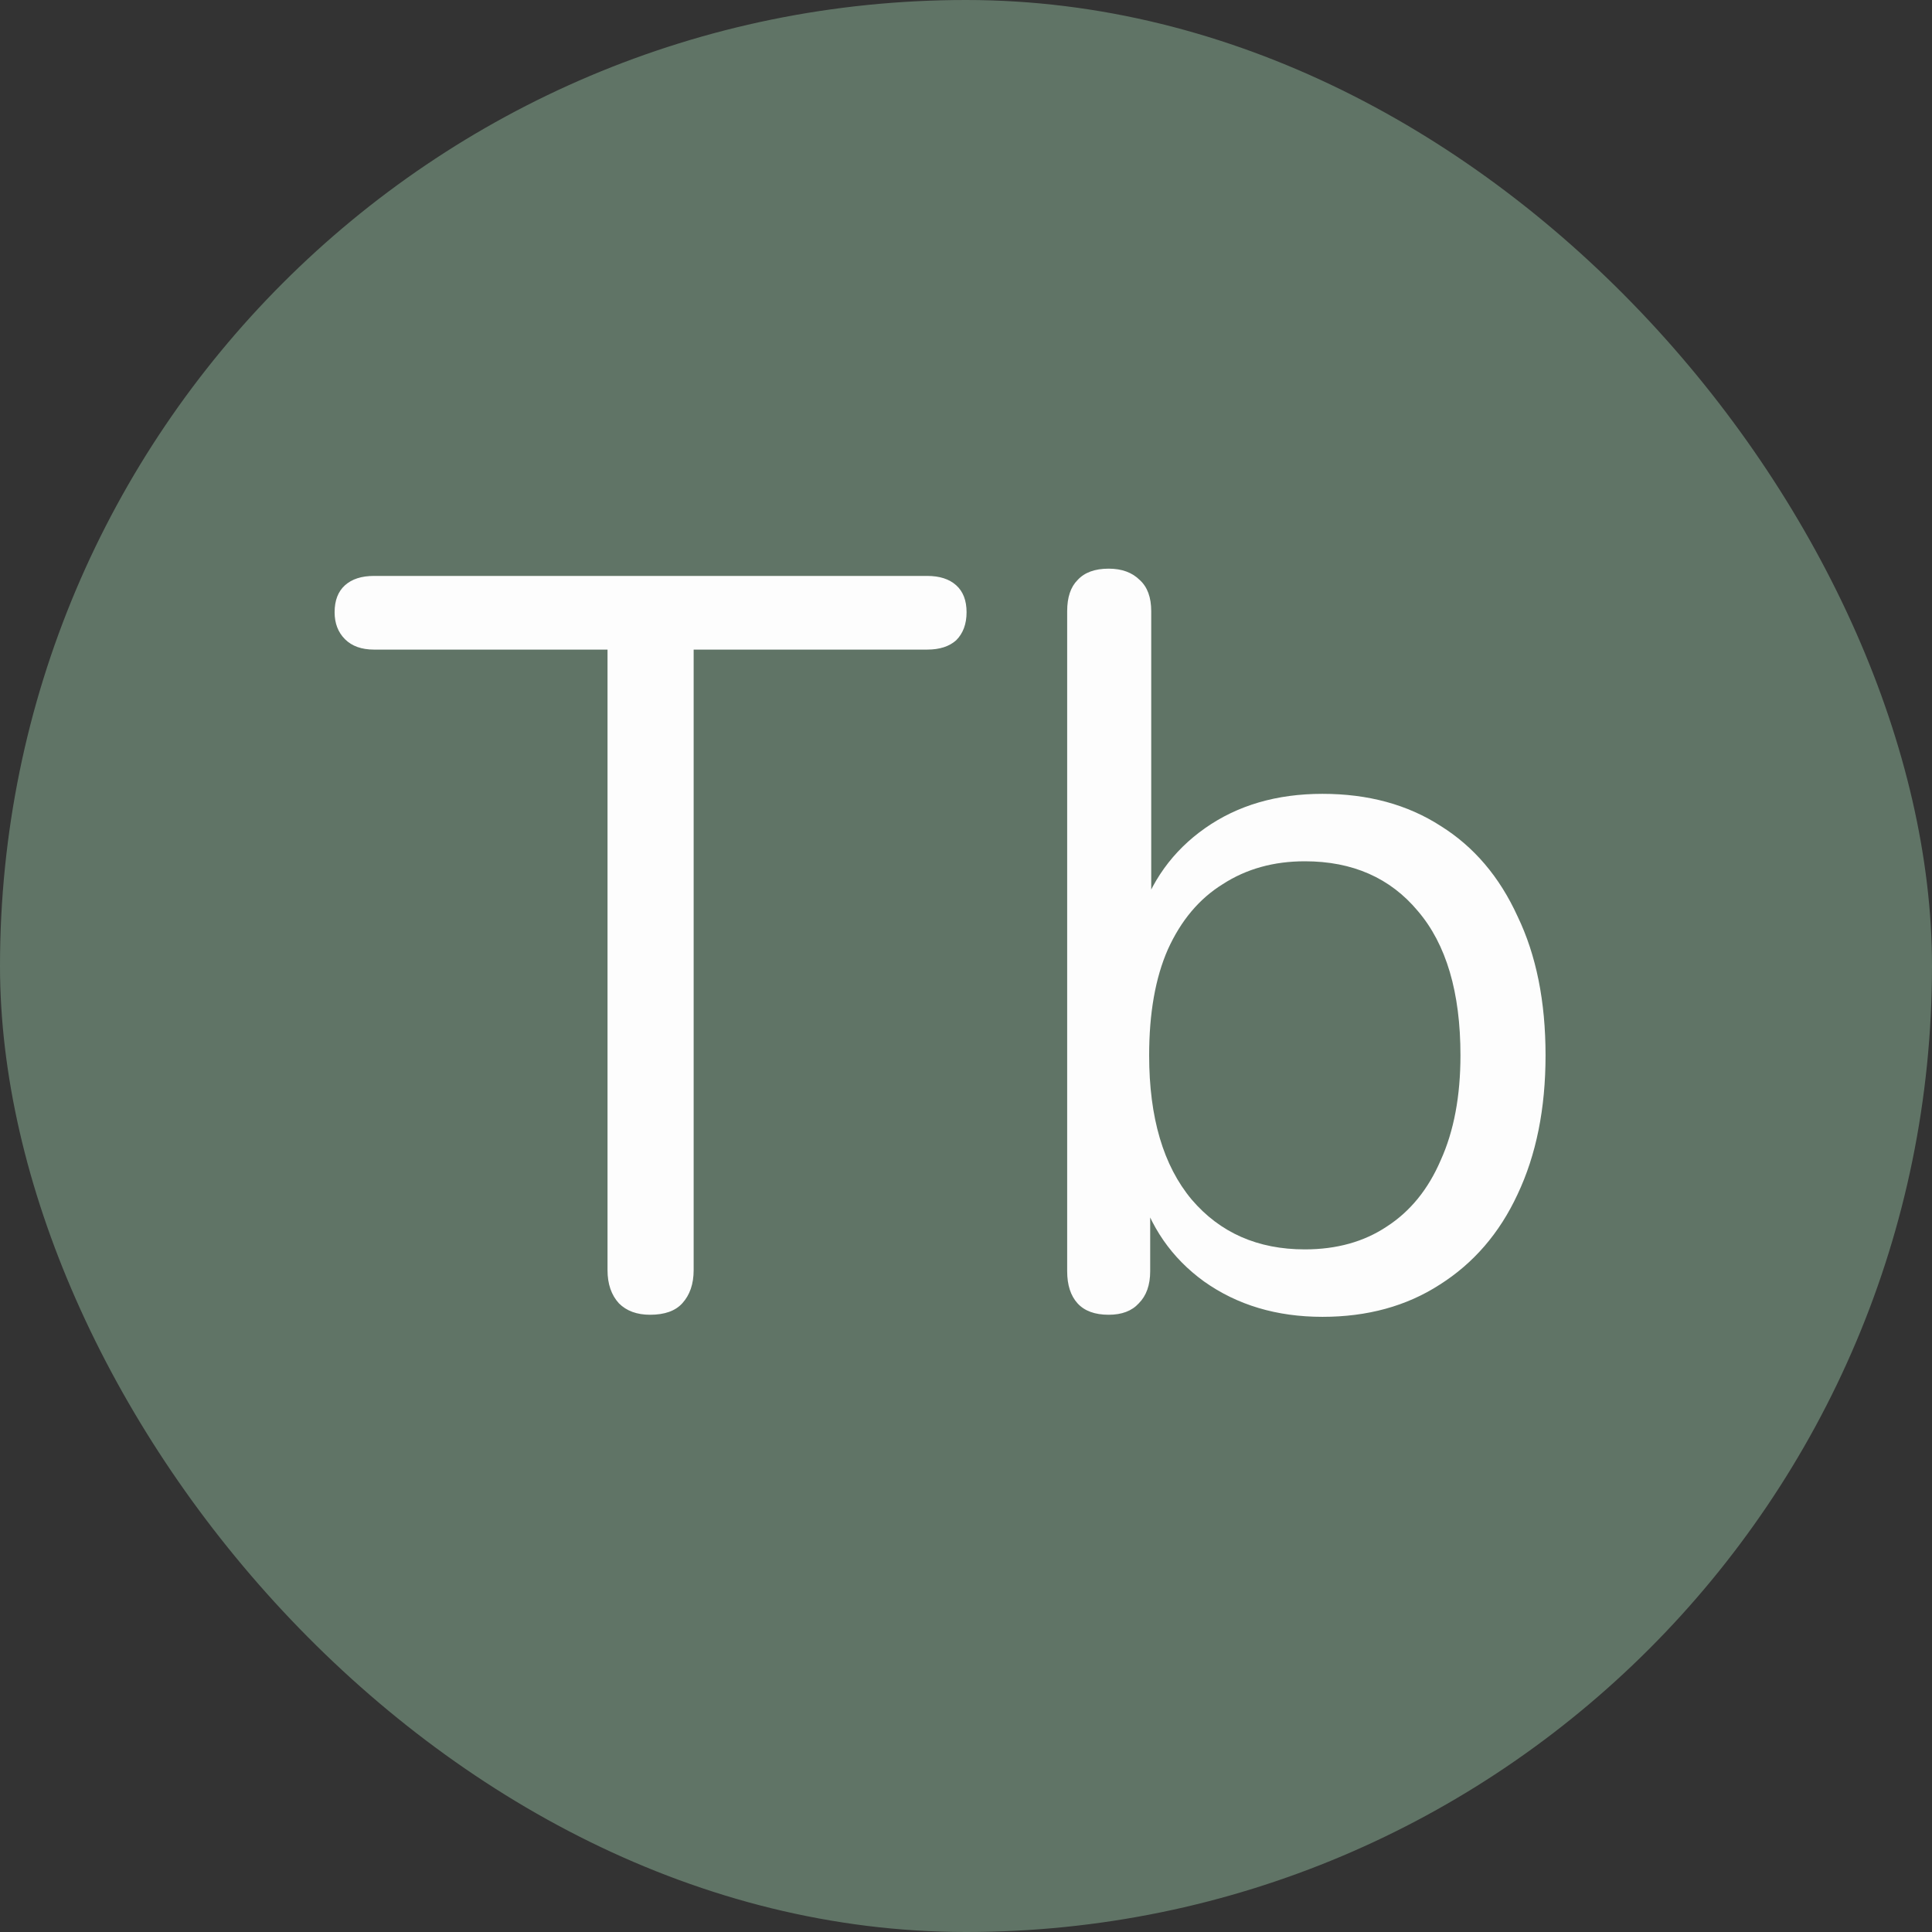 <svg width="1024" height="1024" viewBox="0 0 1024 1024" fill="none" xmlns="http://www.w3.org/2000/svg">
<rect x="0" y="0" width="1024" height="1024" fill="#333333" stroke="none"/>
<rect width="1024" height="1024" rx="512" fill="#607466"/>
<path d="M344.55 696.85C337.583 696.85 332.083 694.833 328.05 690.8C324.017 686.4 322 680.533 322 673.2V344.3H198.25C191.65 344.3 186.517 342.467 182.85 338.8C179.183 335.133 177.35 330.367 177.35 324.5C177.35 318.267 179.183 313.5 182.85 310.2C186.517 306.9 191.65 305.25 198.25 305.25H491.4C498 305.25 503.133 306.9 506.8 310.2C510.467 313.5 512.3 318.267 512.3 324.5C512.3 330.733 510.467 335.683 506.8 339.35C503.133 342.65 498 344.3 491.4 344.3H367.65V673.2C367.65 680.533 365.633 686.4 361.6 690.8C357.933 694.833 352.25 696.85 344.55 696.85ZM700.924 697.95C676.724 697.95 655.824 691.717 638.224 679.25C620.991 666.783 609.441 650.1 603.574 629.2L609.624 623.15V673.75C609.624 681.083 607.608 686.767 603.574 690.8C599.908 694.833 594.591 696.85 587.624 696.85C580.291 696.85 574.791 694.833 571.124 690.8C567.458 686.767 565.624 681.083 565.624 673.75V323.95C565.624 316.617 567.458 311.117 571.124 307.45C574.791 303.417 580.291 301.4 587.624 301.4C594.591 301.4 600.091 303.417 604.124 307.45C608.158 311.117 610.174 316.617 610.174 323.95V487.85H603.574C609.808 467.317 621.541 451 638.774 438.9C656.008 426.8 676.724 420.75 700.924 420.75C725.124 420.75 746.024 426.433 763.624 437.8C781.224 448.8 794.791 464.75 804.324 485.65C814.224 506.183 819.174 530.75 819.174 559.35C819.174 587.583 814.224 612.15 804.324 633.05C794.791 653.583 781.041 669.533 763.074 680.9C745.474 692.267 724.758 697.95 700.924 697.95ZM691.574 662.2C708.441 662.2 722.924 658.167 735.024 650.1C747.491 642.033 757.024 630.3 763.624 614.9C770.591 599.5 774.074 580.983 774.074 559.35C774.074 525.983 766.558 500.5 751.524 482.9C736.858 465.3 716.874 456.5 691.574 456.5C675.074 456.5 660.591 460.533 648.124 468.6C635.658 476.3 625.941 487.85 618.974 503.25C612.374 518.283 609.074 536.983 609.074 559.35C609.074 592.35 616.591 617.833 631.624 635.8C646.658 653.4 666.641 662.2 691.574 662.2Z" fill="#FDFDFD"/>
</svg>
